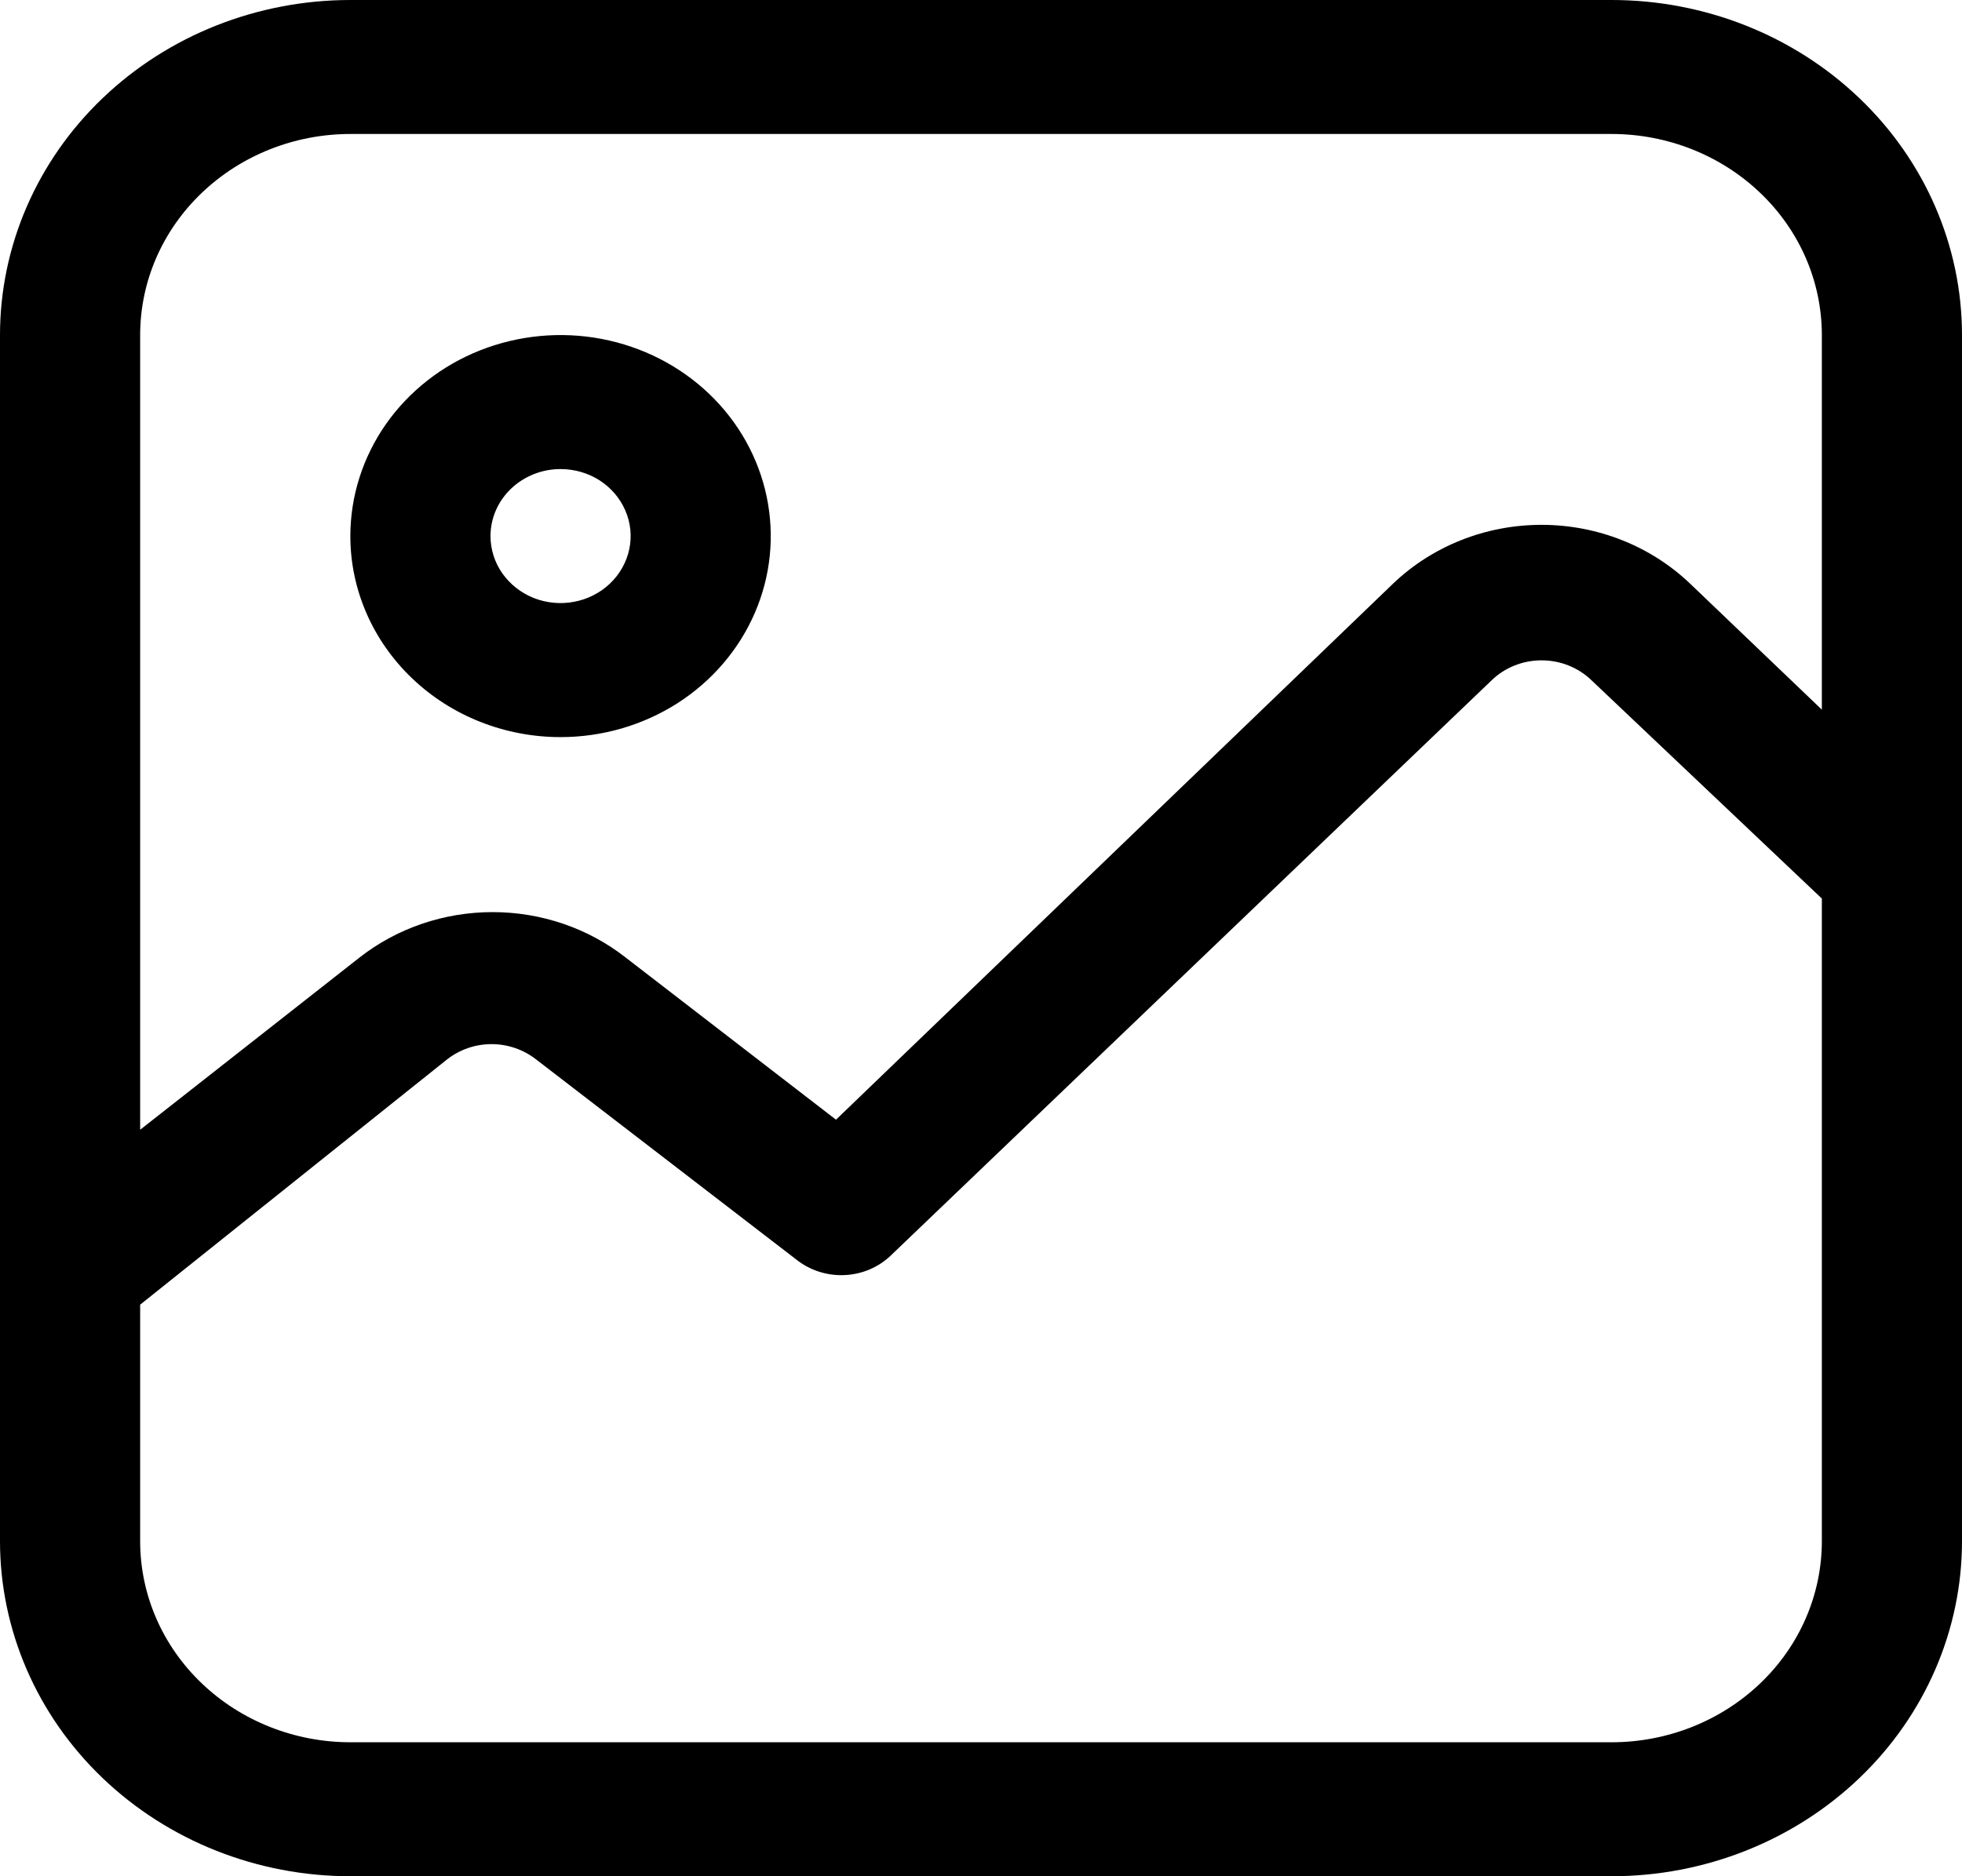 <svg width="23" height="22" viewBox="0 0 23 22" fill="none" xmlns="http://www.w3.org/2000/svg">
<path d="M18.893 0H4.107C3.018 0 1.973 0.414 1.203 1.151C0.433 1.887 0 2.887 0 3.929V18.071C0 19.113 0.433 20.113 1.203 20.849C1.973 21.586 3.018 22 4.107 22H18.893C19.982 22 21.027 21.586 21.797 20.849C22.567 20.113 23 19.113 23 18.071V3.929C23 2.887 22.567 1.887 21.797 1.151C21.027 0.414 19.982 0 18.893 0ZM4.107 1.571H18.893C19.546 1.571 20.173 1.82 20.635 2.262C21.098 2.704 21.357 3.303 21.357 3.929V8.321L19.813 6.844C19.351 6.402 18.724 6.154 18.071 6.154C17.418 6.154 16.792 6.402 16.33 6.844L9.8 13.129L7.335 11.228C6.895 10.883 6.344 10.695 5.775 10.695C5.206 10.695 4.654 10.883 4.214 11.228L1.643 13.247V3.929C1.643 3.303 1.902 2.704 2.365 2.262C2.827 1.82 3.454 1.571 4.107 1.571ZM18.893 20.429H4.107C3.454 20.429 2.827 20.18 2.365 19.738C1.902 19.296 1.643 18.697 1.643 18.071V15.298L5.241 12.422C5.388 12.307 5.572 12.243 5.762 12.243C5.953 12.243 6.137 12.307 6.284 12.422L9.348 14.779C9.505 14.9 9.704 14.961 9.905 14.951C10.107 14.941 10.297 14.86 10.44 14.724L17.488 7.975C17.565 7.901 17.655 7.843 17.756 7.803C17.856 7.763 17.963 7.743 18.071 7.743C18.18 7.743 18.287 7.763 18.387 7.803C18.487 7.843 18.578 7.901 18.655 7.975L21.357 10.536V18.071C21.357 18.697 21.098 19.296 20.635 19.738C20.173 20.18 19.546 20.429 18.893 20.429Z" fill="black"/>
<path d="M6.571 8.643C7.059 8.643 7.535 8.505 7.941 8.246C8.346 7.987 8.662 7.618 8.848 7.188C9.035 6.757 9.083 6.283 8.988 5.826C8.893 5.369 8.659 4.949 8.314 4.619C7.969 4.289 7.53 4.065 7.052 3.974C6.574 3.883 6.079 3.93 5.628 4.108C5.178 4.286 4.793 4.589 4.522 4.976C4.252 5.364 4.107 5.82 4.107 6.286C4.107 6.911 4.367 7.51 4.829 7.952C5.291 8.395 5.918 8.643 6.571 8.643ZM6.571 5.5C6.734 5.5 6.893 5.546 7.028 5.632C7.163 5.719 7.268 5.841 7.33 5.985C7.393 6.129 7.409 6.287 7.377 6.439C7.345 6.591 7.267 6.731 7.152 6.841C7.037 6.951 6.891 7.026 6.732 7.056C6.572 7.087 6.407 7.071 6.257 7.012C6.107 6.952 5.979 6.851 5.888 6.722C5.798 6.593 5.75 6.441 5.75 6.286C5.75 6.077 5.837 5.877 5.991 5.73C6.145 5.583 6.354 5.5 6.571 5.5Z" fill="black"/>
</svg>
